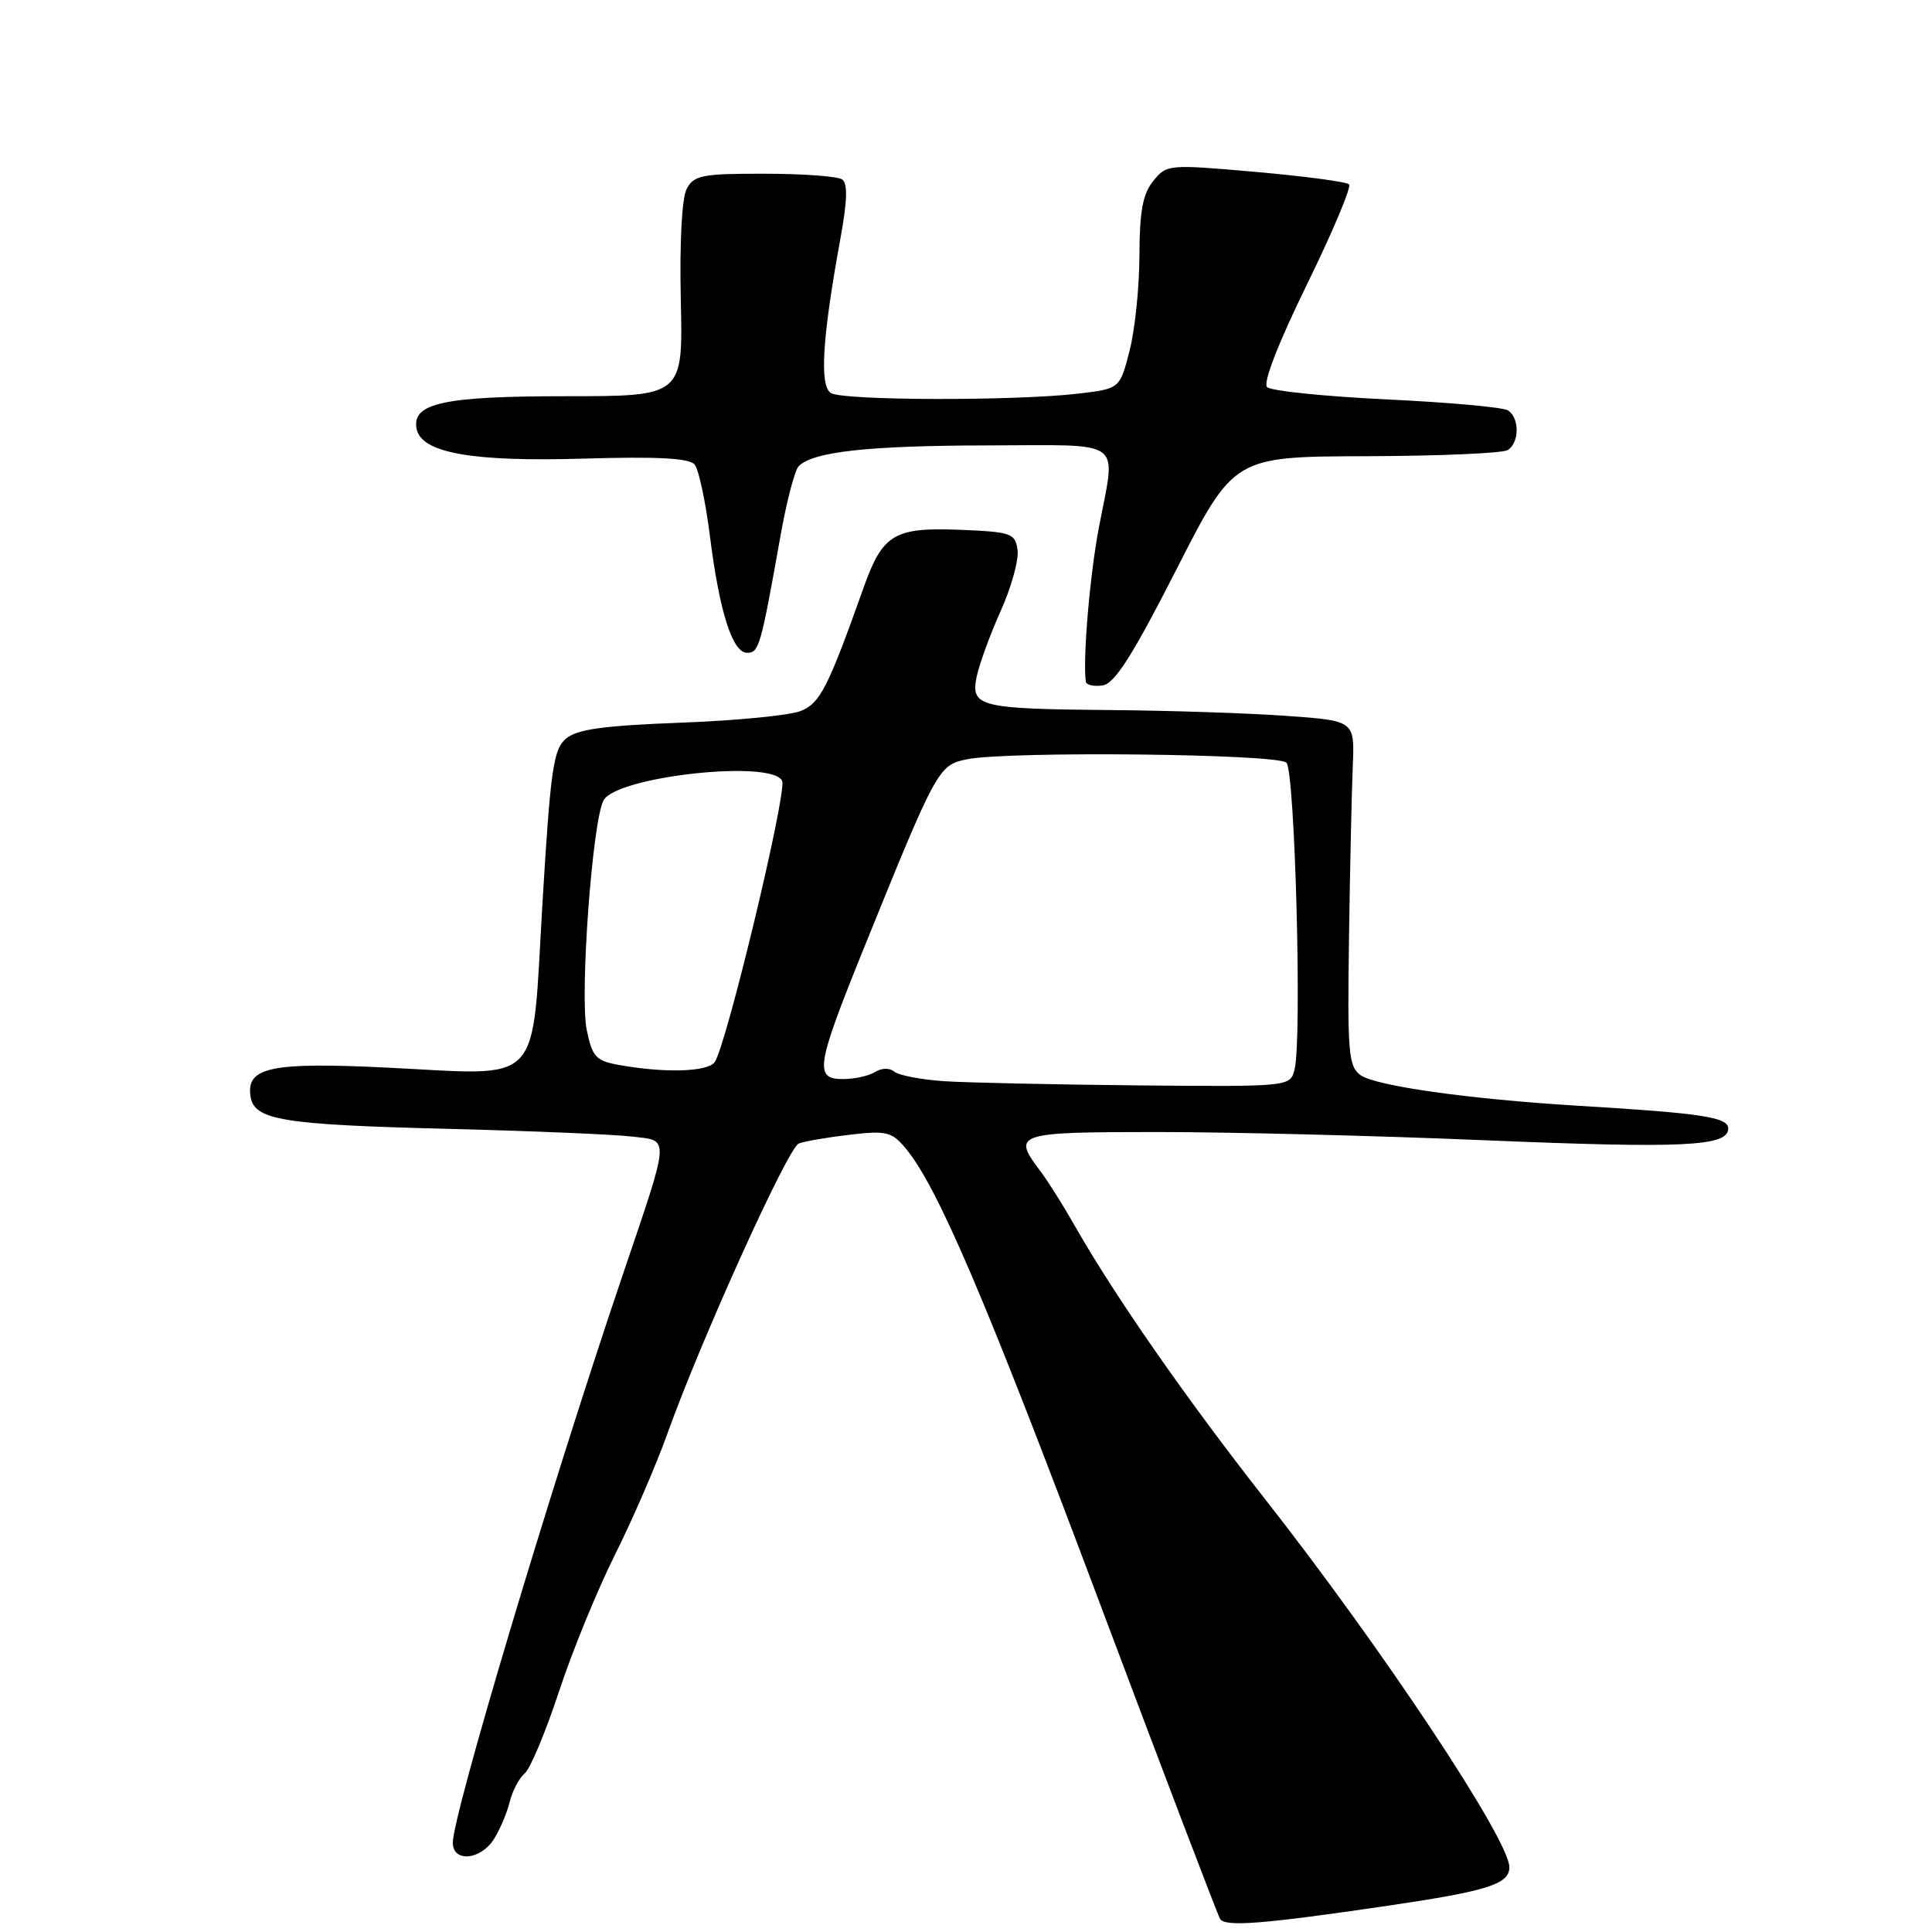 <?xml version="1.0" encoding="UTF-8" standalone="no"?>
<!DOCTYPE svg PUBLIC "-//W3C//DTD SVG 1.1//EN" "http://www.w3.org/Graphics/SVG/1.1/DTD/svg11.dtd" >
<svg xmlns="http://www.w3.org/2000/svg" xmlns:xlink="http://www.w3.org/1999/xlink" version="1.1" viewBox="0 0 256 256">
 <g >
 <path fill="currentColor"
d=" M 183.89 252.52 C 197.13 250.57 200.00 249.66 200.00 247.41 C 200.00 243.79 183.11 218.36 167.52 198.50 C 157.20 185.36 147.66 171.65 142.46 162.50 C 140.90 159.75 138.81 156.43 137.81 155.12 C 134.07 150.18 134.62 150.00 153.32 150.00 C 162.85 150.00 182.28 150.48 196.50 151.08 C 223.17 152.19 229.00 151.91 229.00 149.53 C 229.00 148.03 225.48 147.50 209.00 146.51 C 194.63 145.64 182.24 143.89 180.26 142.45 C 178.68 141.29 178.53 139.43 178.75 124.33 C 178.88 115.07 179.11 104.80 179.25 101.50 C 179.50 95.50 179.50 95.50 170.50 94.86 C 165.55 94.50 155.20 94.16 147.50 94.09 C 129.78 93.94 128.62 93.66 129.40 89.73 C 129.73 88.09 131.16 84.16 132.58 80.99 C 134.01 77.82 135.02 74.17 134.83 72.87 C 134.52 70.65 134.02 70.48 127.13 70.20 C 118.48 69.86 116.95 70.78 114.43 77.87 C 109.71 91.13 108.67 93.18 106.10 94.21 C 104.67 94.79 97.51 95.49 90.20 95.76 C 79.93 96.15 76.46 96.63 74.99 97.88 C 73.32 99.30 72.94 101.96 71.87 119.84 C 70.42 144.32 72.14 142.49 51.40 141.47 C 35.96 140.71 32.62 141.40 33.19 145.25 C 33.66 148.43 37.33 149.03 59.50 149.58 C 70.50 149.86 81.41 150.32 83.75 150.60 C 88.81 151.22 88.90 150.09 82.32 169.50 C 72.89 197.37 60.00 240.47 60.00 244.17 C 60.00 246.78 63.63 246.50 65.41 243.75 C 66.21 242.51 67.16 240.28 67.53 238.79 C 67.90 237.30 68.79 235.59 69.53 234.98 C 70.26 234.37 72.29 229.52 74.05 224.19 C 75.80 218.86 79.15 210.68 81.49 206.00 C 83.83 201.32 86.95 194.12 88.42 190.00 C 92.84 177.64 104.40 152.08 105.84 151.52 C 106.57 151.23 109.60 150.71 112.57 150.36 C 117.43 149.79 118.16 149.96 119.96 152.11 C 124.20 157.16 130.52 171.95 145.53 211.91 C 154.08 234.69 161.35 253.75 161.67 254.27 C 162.33 255.35 167.38 254.95 183.89 252.52 Z  M 155.86 75.50 C 163.50 60.50 163.50 60.50 181.02 60.45 C 190.66 60.42 199.10 60.06 199.77 59.64 C 201.35 58.67 201.36 55.34 199.80 54.37 C 199.13 53.96 191.89 53.31 183.70 52.92 C 175.52 52.53 168.40 51.80 167.89 51.29 C 167.33 50.73 169.39 45.43 173.17 37.71 C 176.58 30.74 179.10 24.76 178.76 24.43 C 178.43 24.09 172.86 23.35 166.39 22.78 C 154.81 21.76 154.60 21.78 152.81 23.98 C 151.42 25.70 151.00 28.00 150.98 33.86 C 150.97 38.06 150.38 43.75 149.67 46.50 C 148.38 51.50 148.38 51.50 142.94 52.15 C 134.69 53.14 111.69 53.09 110.10 52.08 C 108.56 51.11 108.95 44.78 111.38 31.50 C 112.28 26.53 112.34 24.29 111.58 23.77 C 110.98 23.36 106.35 23.02 101.29 23.02 C 93.08 23.00 91.95 23.22 91.00 25.01 C 90.35 26.22 90.04 32.02 90.21 39.76 C 90.50 52.50 90.50 52.50 75.00 52.50 C 58.75 52.50 54.55 53.42 55.20 56.82 C 55.82 60.01 62.52 61.21 77.28 60.77 C 87.12 60.48 91.34 60.70 92.04 61.55 C 92.58 62.20 93.48 66.40 94.05 70.89 C 95.32 81.06 97.05 86.50 99.00 86.50 C 100.57 86.50 100.81 85.67 103.40 71.10 C 104.22 66.48 105.31 62.29 105.83 61.77 C 107.75 59.85 115.00 59.05 130.75 59.02 C 149.39 59.00 147.87 57.88 145.59 70.00 C 144.39 76.34 143.46 87.43 143.88 90.32 C 143.95 90.77 144.95 91.00 146.11 90.82 C 147.70 90.58 150.05 86.90 155.86 75.50 Z  M 125.03 143.26 C 122.02 143.05 119.08 142.48 118.50 142.00 C 117.88 141.48 116.82 141.50 115.97 142.04 C 115.16 142.55 113.26 142.98 111.75 142.98 C 107.86 143.01 108.12 141.34 114.39 125.83 C 124.14 101.74 124.34 101.38 128.13 100.61 C 133.54 99.50 169.28 99.88 170.46 101.06 C 171.59 102.18 172.54 137.72 171.54 141.68 C 170.96 144.00 170.96 144.00 150.73 143.82 C 139.60 143.71 128.04 143.46 125.03 143.26 Z  M 82.04 141.12 C 78.97 140.57 78.49 140.05 77.75 136.50 C 76.80 131.94 78.48 108.84 79.97 106.06 C 81.68 102.85 102.53 100.60 103.64 103.50 C 104.27 105.14 96.20 138.73 94.69 140.75 C 93.72 142.04 88.11 142.20 82.04 141.12 Z "/>
</g>
</svg>